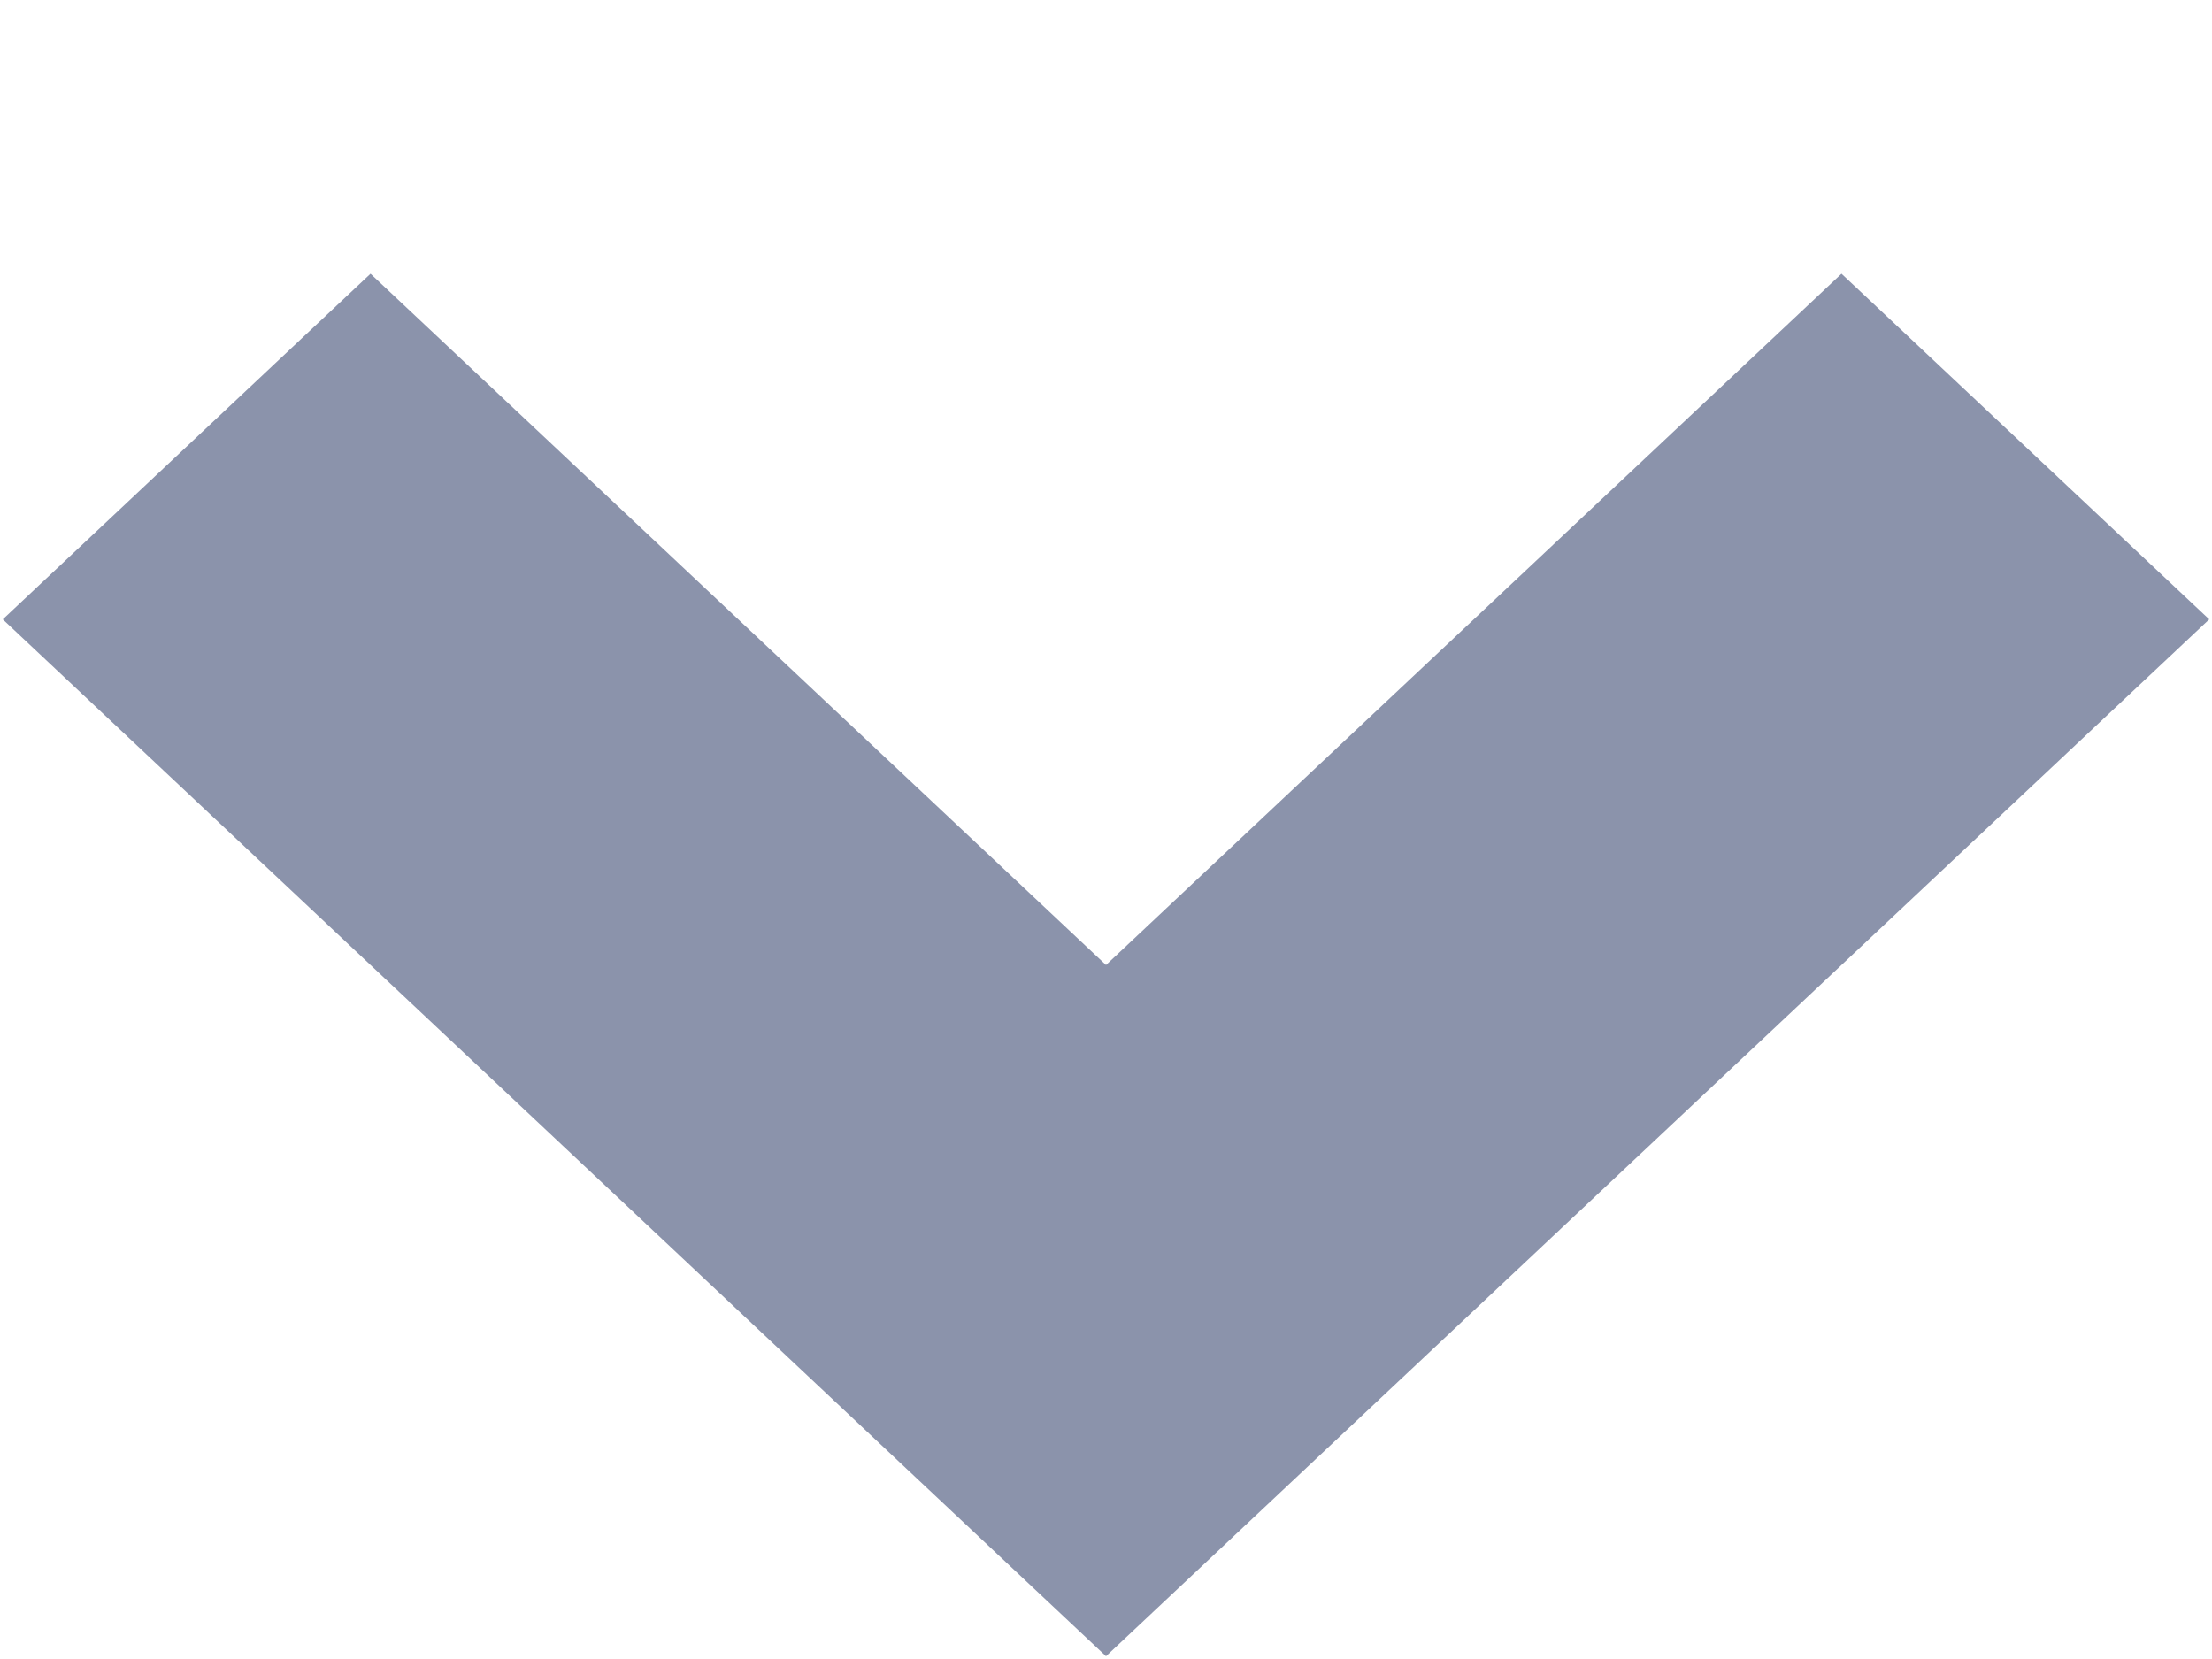 <svg width="8" height="6" viewBox="0 0 8 6" fill="none" xmlns="http://www.w3.org/2000/svg">
<path d="M0.01 2.24L1.34 0.99L5.33 4.74L4 5.99L0.01 2.24ZM6.66 0.99L7.99 2.24L4 5.99L2.67 4.74L6.66 0.99Z" fill="#8B93AB"/>
</svg>

